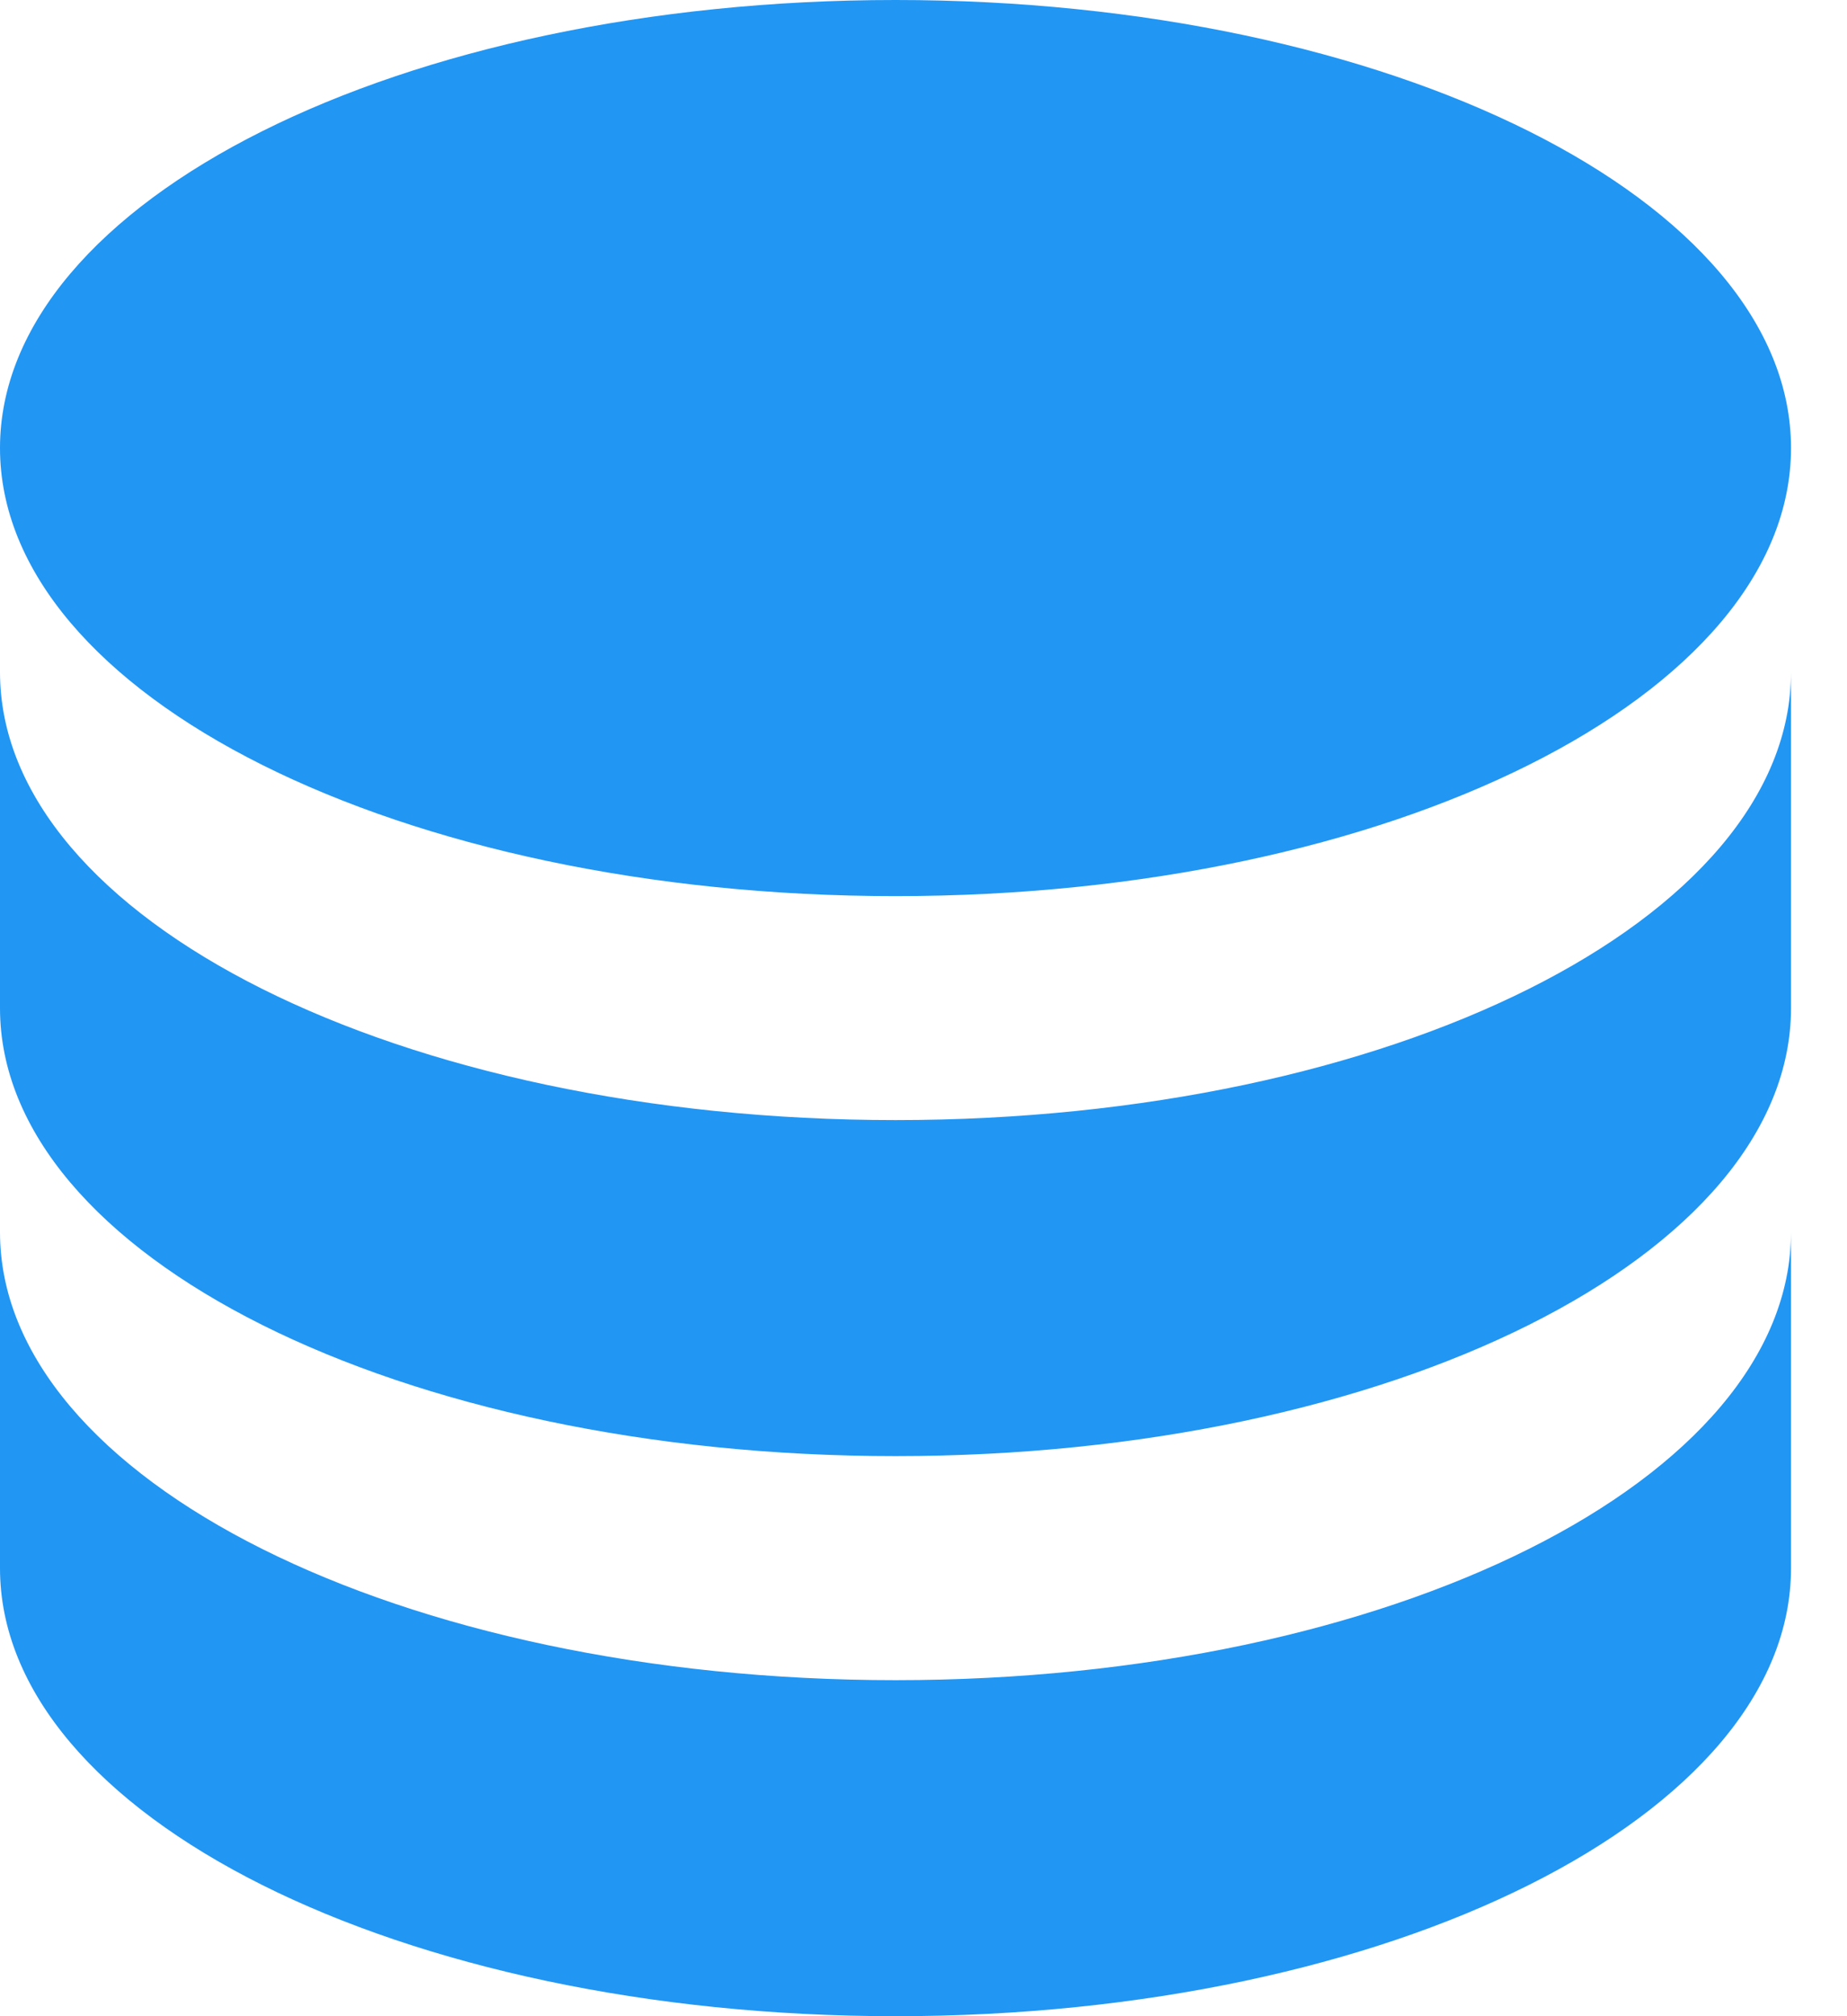 <?xml version="1.0" encoding="UTF-8" standalone="no"?>
<svg width="22px" height="24px" viewBox="0 0 22 24" version="1.1" xmlns="http://www.w3.org/2000/svg" xmlns:xlink="http://www.w3.org/1999/xlink">
    <!-- Generator: Sketch 3.6.1 (26313) - http://www.bohemiancoding.com/sketch -->
    <title>Shape</title>
    <desc>Created with Sketch.</desc>
    <defs></defs>
    <g id="Page-1" stroke="none" stroke-width="1" fill="none" fill-rule="evenodd">
        <g id="Configured-Connectors_1.1-Copy-21" transform="translate(-27, -241)" fill="#2196F3">
            <g id="Main-Nav-Copy" transform="translate(-2, 8)">
                <g id="Highlighted-Copy" transform="translate(2, 207)">
                    <path d="M37.667,26 C31.773,26 27,28.387 27,31.333 C27,34.28 31.773,36.667 37.667,36.667 C43.56,36.667 48.333,34.28 48.333,31.333 C48.333,28.387 43.56,26 37.667,26 L37.667,26 Z M27,34 L27,38 C27,40.947 31.773,43.333 37.667,43.333 C43.56,43.333 48.333,40.947 48.333,38 L48.333,34 C48.333,36.947 43.56,39.333 37.667,39.333 C31.773,39.333 27,36.947 27,34 L27,34 Z M27,40.667 L27,44.667 C27,47.613 31.773,50 37.667,50 C43.56,50 48.333,47.613 48.333,44.667 L48.333,40.667 C48.333,43.613 43.56,46 37.667,46 C31.773,46 27,43.613 27,40.667 L27,40.667 Z" id="Shape"></path>
                </g>
            </g>
        </g>
    </g>
</svg>